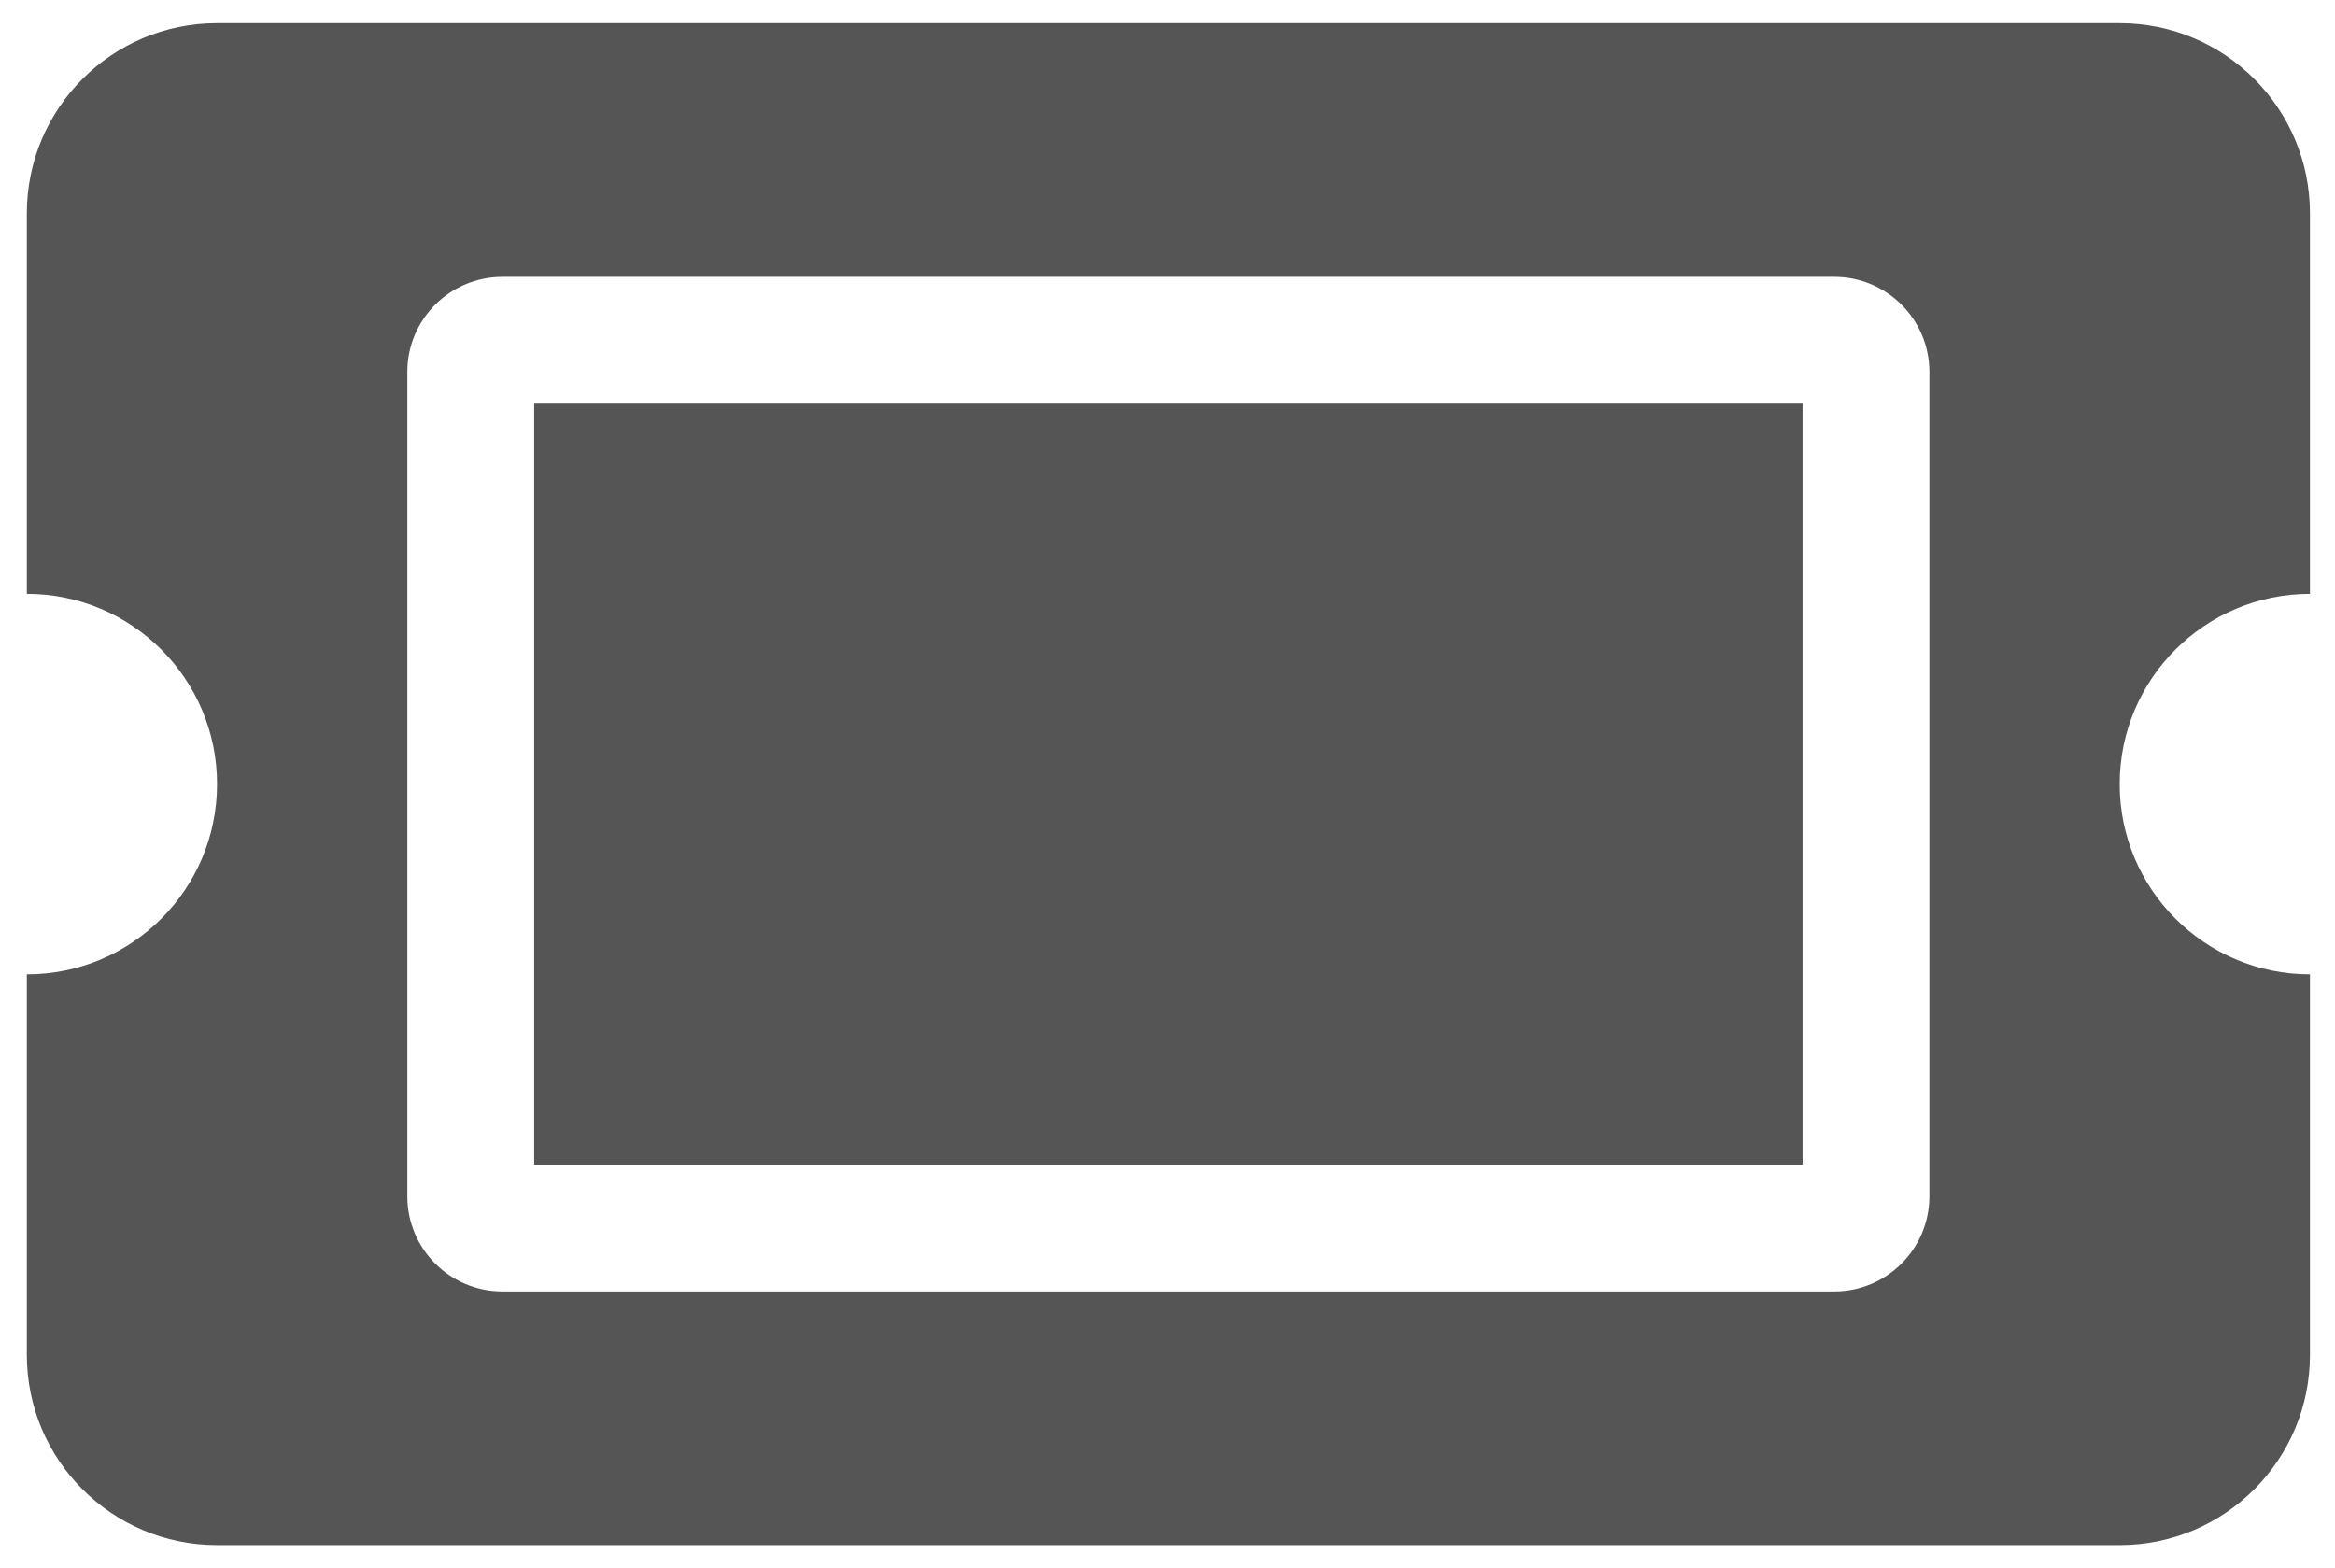 <svg width="70" height="47" viewBox="0 0 70 47" fill="none" xmlns="http://www.w3.org/2000/svg">
<path d="M16.014 12.102H54.039V34.917H16.014V12.102ZM63.545 23.51C63.545 26.66 66.099 29.213 69.249 29.213V40.621C69.249 43.771 66.695 46.325 63.545 46.325H6.507C3.357 46.325 0.804 43.771 0.804 40.621V29.213C3.954 29.213 6.507 26.66 6.507 23.51C6.507 20.359 3.954 17.806 0.804 17.806V6.398C0.804 3.248 3.357 0.695 6.507 0.695H63.545C66.695 0.695 69.249 3.248 69.249 6.398V17.806C66.099 17.806 63.545 20.359 63.545 23.51ZM57.841 11.151C57.841 9.576 56.564 8.3 54.989 8.3H15.063C13.488 8.3 12.211 9.576 12.211 11.151V35.868C12.211 37.443 13.488 38.72 15.063 38.72H54.989C56.564 38.72 57.841 37.443 57.841 35.868V11.151Z" fill="#555555"/>
</svg>
